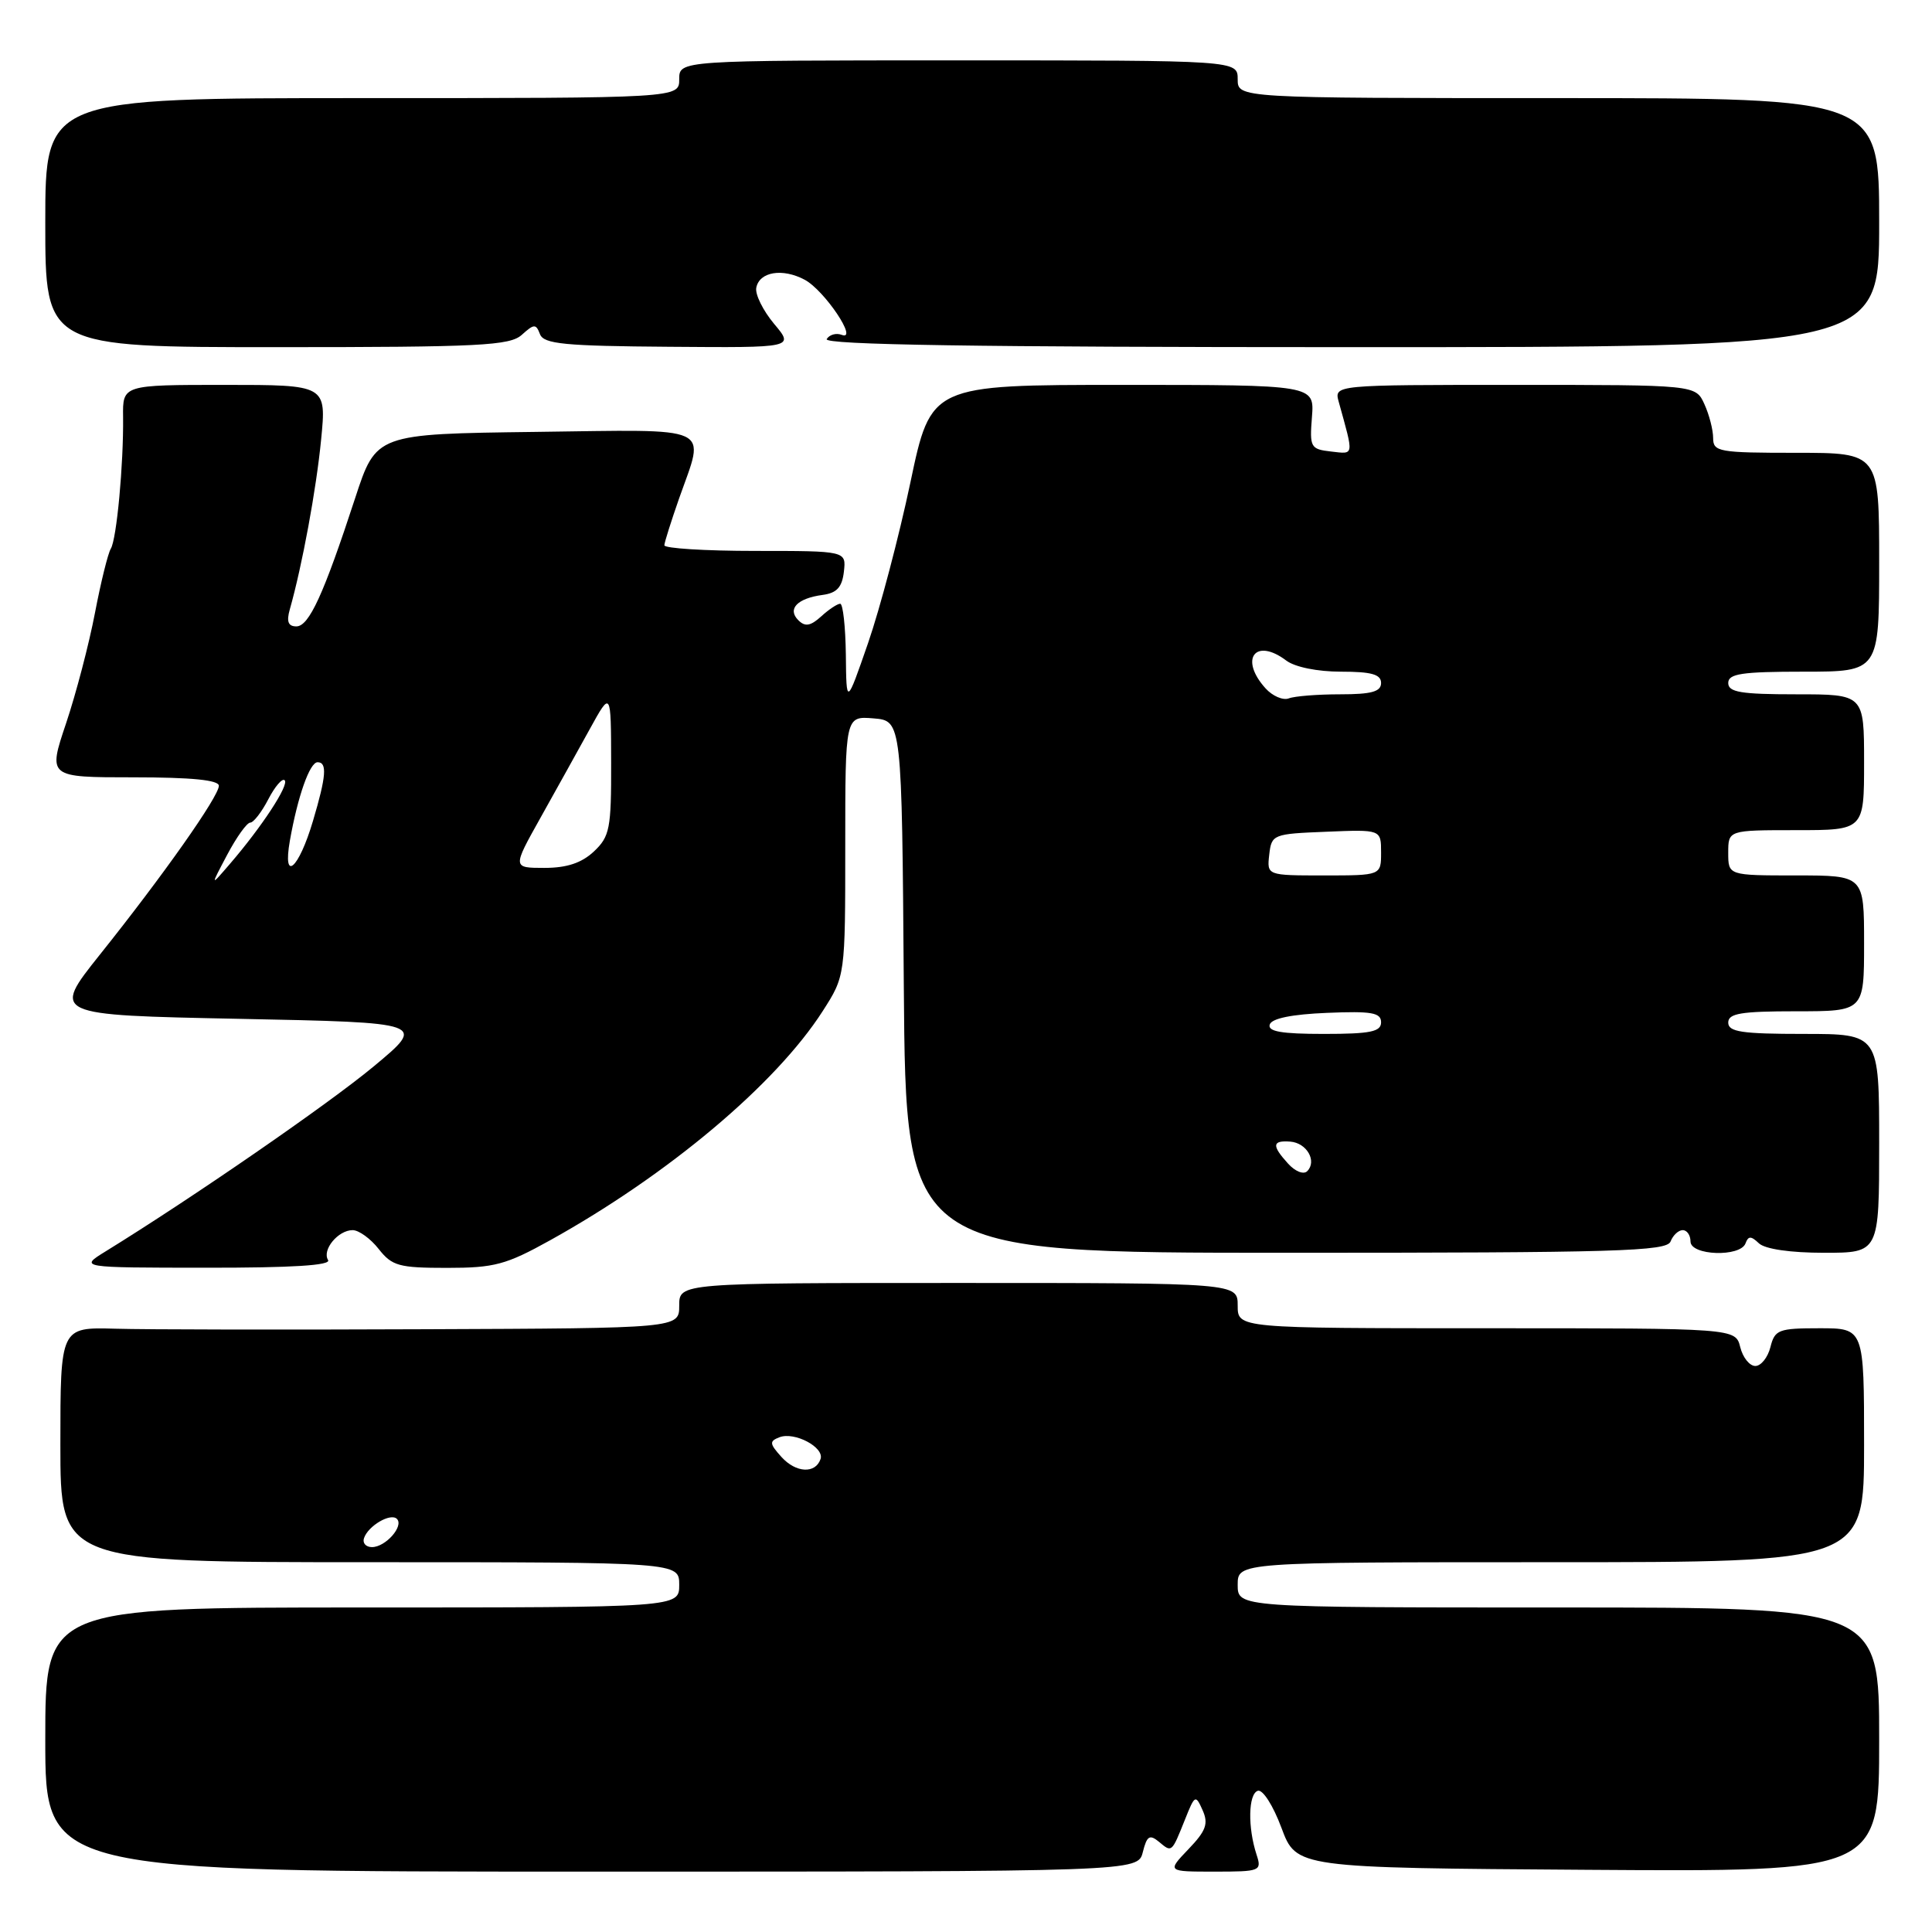 <?xml version="1.0" encoding="UTF-8" standalone="no"?>
<!DOCTYPE svg PUBLIC "-//W3C//DTD SVG 1.1//EN" "http://www.w3.org/Graphics/SVG/1.1/DTD/svg11.dtd" >
<svg xmlns="http://www.w3.org/2000/svg" xmlns:xlink="http://www.w3.org/1999/xlink" version="1.1" viewBox="0 0 256 256">
 <g >
 <path fill="currentColor"
d=" M 151.43 245.41 C 151.97 243.26 152.33 243.03 153.57 244.05 C 155.29 245.49 155.24 245.53 157.02 241.09 C 158.32 237.82 158.42 237.77 159.35 239.86 C 160.15 241.65 159.81 242.59 157.48 245.02 C 154.63 248.00 154.63 248.00 160.93 248.00 C 167.02 248.00 167.21 247.92 166.50 245.75 C 165.32 242.14 165.40 237.72 166.66 237.29 C 167.31 237.07 168.69 239.22 169.80 242.20 C 171.78 247.50 171.78 247.50 210.39 247.76 C 249.00 248.02 249.00 248.02 249.00 230.51 C 249.00 213.00 249.00 213.00 206.50 213.00 C 164.00 213.00 164.00 213.00 164.00 210.00 C 164.00 207.00 164.00 207.00 205.50 207.00 C 247.00 207.00 247.00 207.00 247.00 191.50 C 247.00 176.00 247.00 176.00 241.11 176.00 C 235.66 176.00 235.17 176.19 234.59 178.50 C 234.24 179.88 233.34 181.00 232.59 181.00 C 231.83 181.00 230.93 179.88 230.59 178.50 C 229.96 176.00 229.96 176.00 196.98 176.00 C 164.00 176.00 164.00 176.00 164.00 173.00 C 164.00 170.00 164.00 170.00 127.00 170.00 C 90.00 170.00 90.00 170.00 90.00 173.00 C 90.00 176.00 90.00 176.00 56.25 176.13 C 37.69 176.21 19.24 176.18 15.25 176.06 C 8.00 175.86 8.00 175.86 8.00 191.43 C 8.00 207.00 8.00 207.00 49.00 207.00 C 90.00 207.00 90.00 207.00 90.00 210.00 C 90.00 213.00 90.00 213.00 48.00 213.00 C 6.00 213.00 6.00 213.00 6.00 230.50 C 6.00 248.00 6.00 248.00 78.39 248.00 C 150.78 248.00 150.78 248.00 151.43 245.41 Z  M 43.47 166.96 C 42.64 165.62 44.80 163.00 46.73 163.00 C 47.54 163.00 49.10 164.12 50.18 165.50 C 51.95 167.75 52.86 168.00 59.23 168.00 C 65.51 168.00 67.05 167.59 72.90 164.34 C 88.53 155.66 102.80 143.67 109.01 133.98 C 112.00 129.32 112.00 129.32 112.00 112.10 C 112.00 94.88 112.00 94.88 115.75 95.19 C 119.50 95.50 119.50 95.50 119.76 130.75 C 120.03 166.00 120.03 166.00 170.41 166.00 C 214.27 166.00 220.86 165.81 221.36 164.50 C 221.68 163.68 222.40 163.00 222.97 163.00 C 223.54 163.00 224.00 163.68 224.00 164.50 C 224.00 166.38 230.61 166.60 231.29 164.75 C 231.66 163.75 232.02 163.75 233.07 164.75 C 233.89 165.51 237.23 166.00 241.70 166.00 C 249.00 166.00 249.00 166.00 249.00 151.50 C 249.00 137.00 249.00 137.00 239.00 137.00 C 230.78 137.00 229.00 136.73 229.00 135.50 C 229.00 134.28 230.67 134.00 238.00 134.00 C 247.00 134.00 247.00 134.00 247.00 125.00 C 247.00 116.00 247.00 116.00 238.00 116.00 C 229.00 116.00 229.00 116.00 229.00 113.00 C 229.00 110.00 229.00 110.00 238.00 110.00 C 247.00 110.00 247.00 110.00 247.00 101.00 C 247.00 92.00 247.00 92.00 238.00 92.00 C 230.67 92.00 229.00 91.72 229.00 90.50 C 229.00 89.27 230.78 89.00 239.00 89.00 C 249.00 89.00 249.00 89.00 249.00 74.50 C 249.00 60.00 249.00 60.00 238.00 60.00 C 227.76 60.00 227.00 59.87 227.00 58.05 C 227.00 56.97 226.48 54.95 225.84 53.55 C 224.68 51.00 224.68 51.00 200.72 51.00 C 176.77 51.00 176.77 51.00 177.39 53.25 C 179.41 60.54 179.47 60.18 176.38 59.83 C 173.65 59.52 173.52 59.28 173.84 55.25 C 174.17 51.00 174.17 51.00 148.76 51.00 C 123.35 51.00 123.35 51.00 120.63 63.94 C 119.13 71.05 116.61 80.62 115.03 85.19 C 112.15 93.50 112.15 93.50 112.08 86.75 C 112.03 83.04 111.70 80.00 111.33 80.00 C 110.96 80.00 109.82 80.75 108.81 81.68 C 107.39 82.96 106.68 83.08 105.78 82.18 C 104.29 80.69 105.65 79.28 109.00 78.83 C 110.88 78.58 111.58 77.82 111.82 75.75 C 112.13 73.00 112.13 73.00 100.07 73.00 C 93.43 73.00 88.01 72.66 88.03 72.25 C 88.05 71.84 88.94 69.03 90.00 66.00 C 93.44 56.23 94.94 56.92 70.92 57.23 C 49.84 57.50 49.84 57.50 47.06 66.00 C 42.89 78.75 40.95 83.00 39.27 83.00 C 38.19 83.00 37.94 82.37 38.40 80.75 C 40.05 74.92 41.91 64.82 42.55 58.25 C 43.26 51.00 43.26 51.00 29.76 51.00 C 16.25 51.00 16.25 51.00 16.31 55.25 C 16.38 61.49 15.46 71.45 14.68 72.71 C 14.31 73.31 13.36 77.15 12.58 81.23 C 11.80 85.32 10.08 91.89 8.76 95.83 C 6.35 103.00 6.35 103.00 17.68 103.00 C 25.39 103.00 29.00 103.36 29.00 104.12 C 29.00 105.53 21.64 115.98 13.23 126.50 C 6.85 134.50 6.85 134.50 31.67 135.00 C 56.50 135.50 56.50 135.50 49.50 141.32 C 43.48 146.32 25.50 158.72 14.00 165.81 C 10.50 167.97 10.50 167.97 27.31 167.98 C 38.73 167.99 43.91 167.67 43.47 166.96 Z  M 69.15 44.36 C 70.77 42.90 71.02 42.89 71.55 44.28 C 72.05 45.58 74.75 45.85 88.70 45.95 C 105.24 46.08 105.24 46.08 102.57 42.91 C 101.11 41.16 100.04 39.01 100.21 38.13 C 100.62 36.00 103.69 35.50 106.63 37.07 C 109.25 38.47 113.79 45.24 111.53 44.37 C 110.80 44.09 109.91 44.34 109.54 44.93 C 109.08 45.69 129.51 46.00 178.94 46.00 C 249.00 46.00 249.00 46.00 249.00 29.50 C 249.00 13.00 249.00 13.00 206.50 13.00 C 164.00 13.00 164.00 13.00 164.00 10.50 C 164.00 8.00 164.00 8.00 127.00 8.00 C 90.00 8.00 90.00 8.00 90.00 10.50 C 90.00 13.00 90.00 13.00 48.00 13.00 C 6.00 13.00 6.00 13.00 6.00 29.50 C 6.00 46.00 6.00 46.00 36.67 46.00 C 63.67 46.00 67.56 45.80 69.15 44.36 Z  M 48.23 203.82 C 48.77 202.18 51.76 200.43 52.59 201.26 C 53.55 202.21 51.09 205.00 49.29 205.00 C 48.49 205.00 48.01 204.47 48.23 203.82 Z  M 103.55 193.06 C 101.95 191.28 101.92 190.97 103.29 190.44 C 105.28 189.68 109.24 191.77 108.73 193.32 C 108.06 195.31 105.47 195.18 103.55 193.06 Z  M 170.68 154.19 C 168.49 151.78 168.56 151.09 170.97 151.27 C 173.16 151.44 174.54 153.86 173.21 155.19 C 172.73 155.67 171.61 155.22 170.68 154.19 Z  M 168.25 135.75 C 168.51 134.94 171.20 134.40 175.83 134.21 C 181.75 133.96 183.00 134.18 183.00 135.46 C 183.00 136.71 181.59 137.00 175.42 137.00 C 169.80 137.00 167.94 136.68 168.25 135.75 Z  M 30.11 113.25 C 31.35 110.91 32.72 109.00 33.16 109.00 C 33.59 109.00 34.67 107.61 35.55 105.91 C 36.43 104.21 37.41 103.07 37.72 103.39 C 38.34 104.00 34.69 109.57 30.44 114.50 C 27.86 117.50 27.86 117.50 30.11 113.25 Z  M 168.18 113.25 C 168.49 110.56 168.67 110.49 175.75 110.21 C 183.00 109.91 183.00 109.91 183.00 112.96 C 183.00 116.00 183.00 116.00 175.43 116.00 C 167.87 116.00 167.87 116.00 168.18 113.25 Z  M 38.41 111.39 C 39.45 105.52 41.04 101.00 42.08 101.00 C 43.38 101.00 43.23 102.86 41.47 108.78 C 39.57 115.19 37.42 117.03 38.41 111.39 Z  M 71.60 108.39 C 73.63 104.76 76.57 99.47 78.13 96.64 C 80.96 91.50 80.96 91.50 80.98 101.08 C 81.00 109.80 80.80 110.84 78.69 112.83 C 77.06 114.35 75.11 115.00 72.14 115.00 C 67.90 115.00 67.90 115.00 71.60 108.39 Z  M 167.69 91.21 C 164.17 87.32 166.34 84.43 170.44 87.53 C 171.58 88.39 174.57 89.00 177.69 89.00 C 181.74 89.00 183.00 89.36 183.00 90.50 C 183.00 91.65 181.73 92.00 177.58 92.00 C 174.60 92.00 171.54 92.24 170.77 92.54 C 170.00 92.83 168.61 92.23 167.69 91.21 Z "/>
</g>
</svg>
